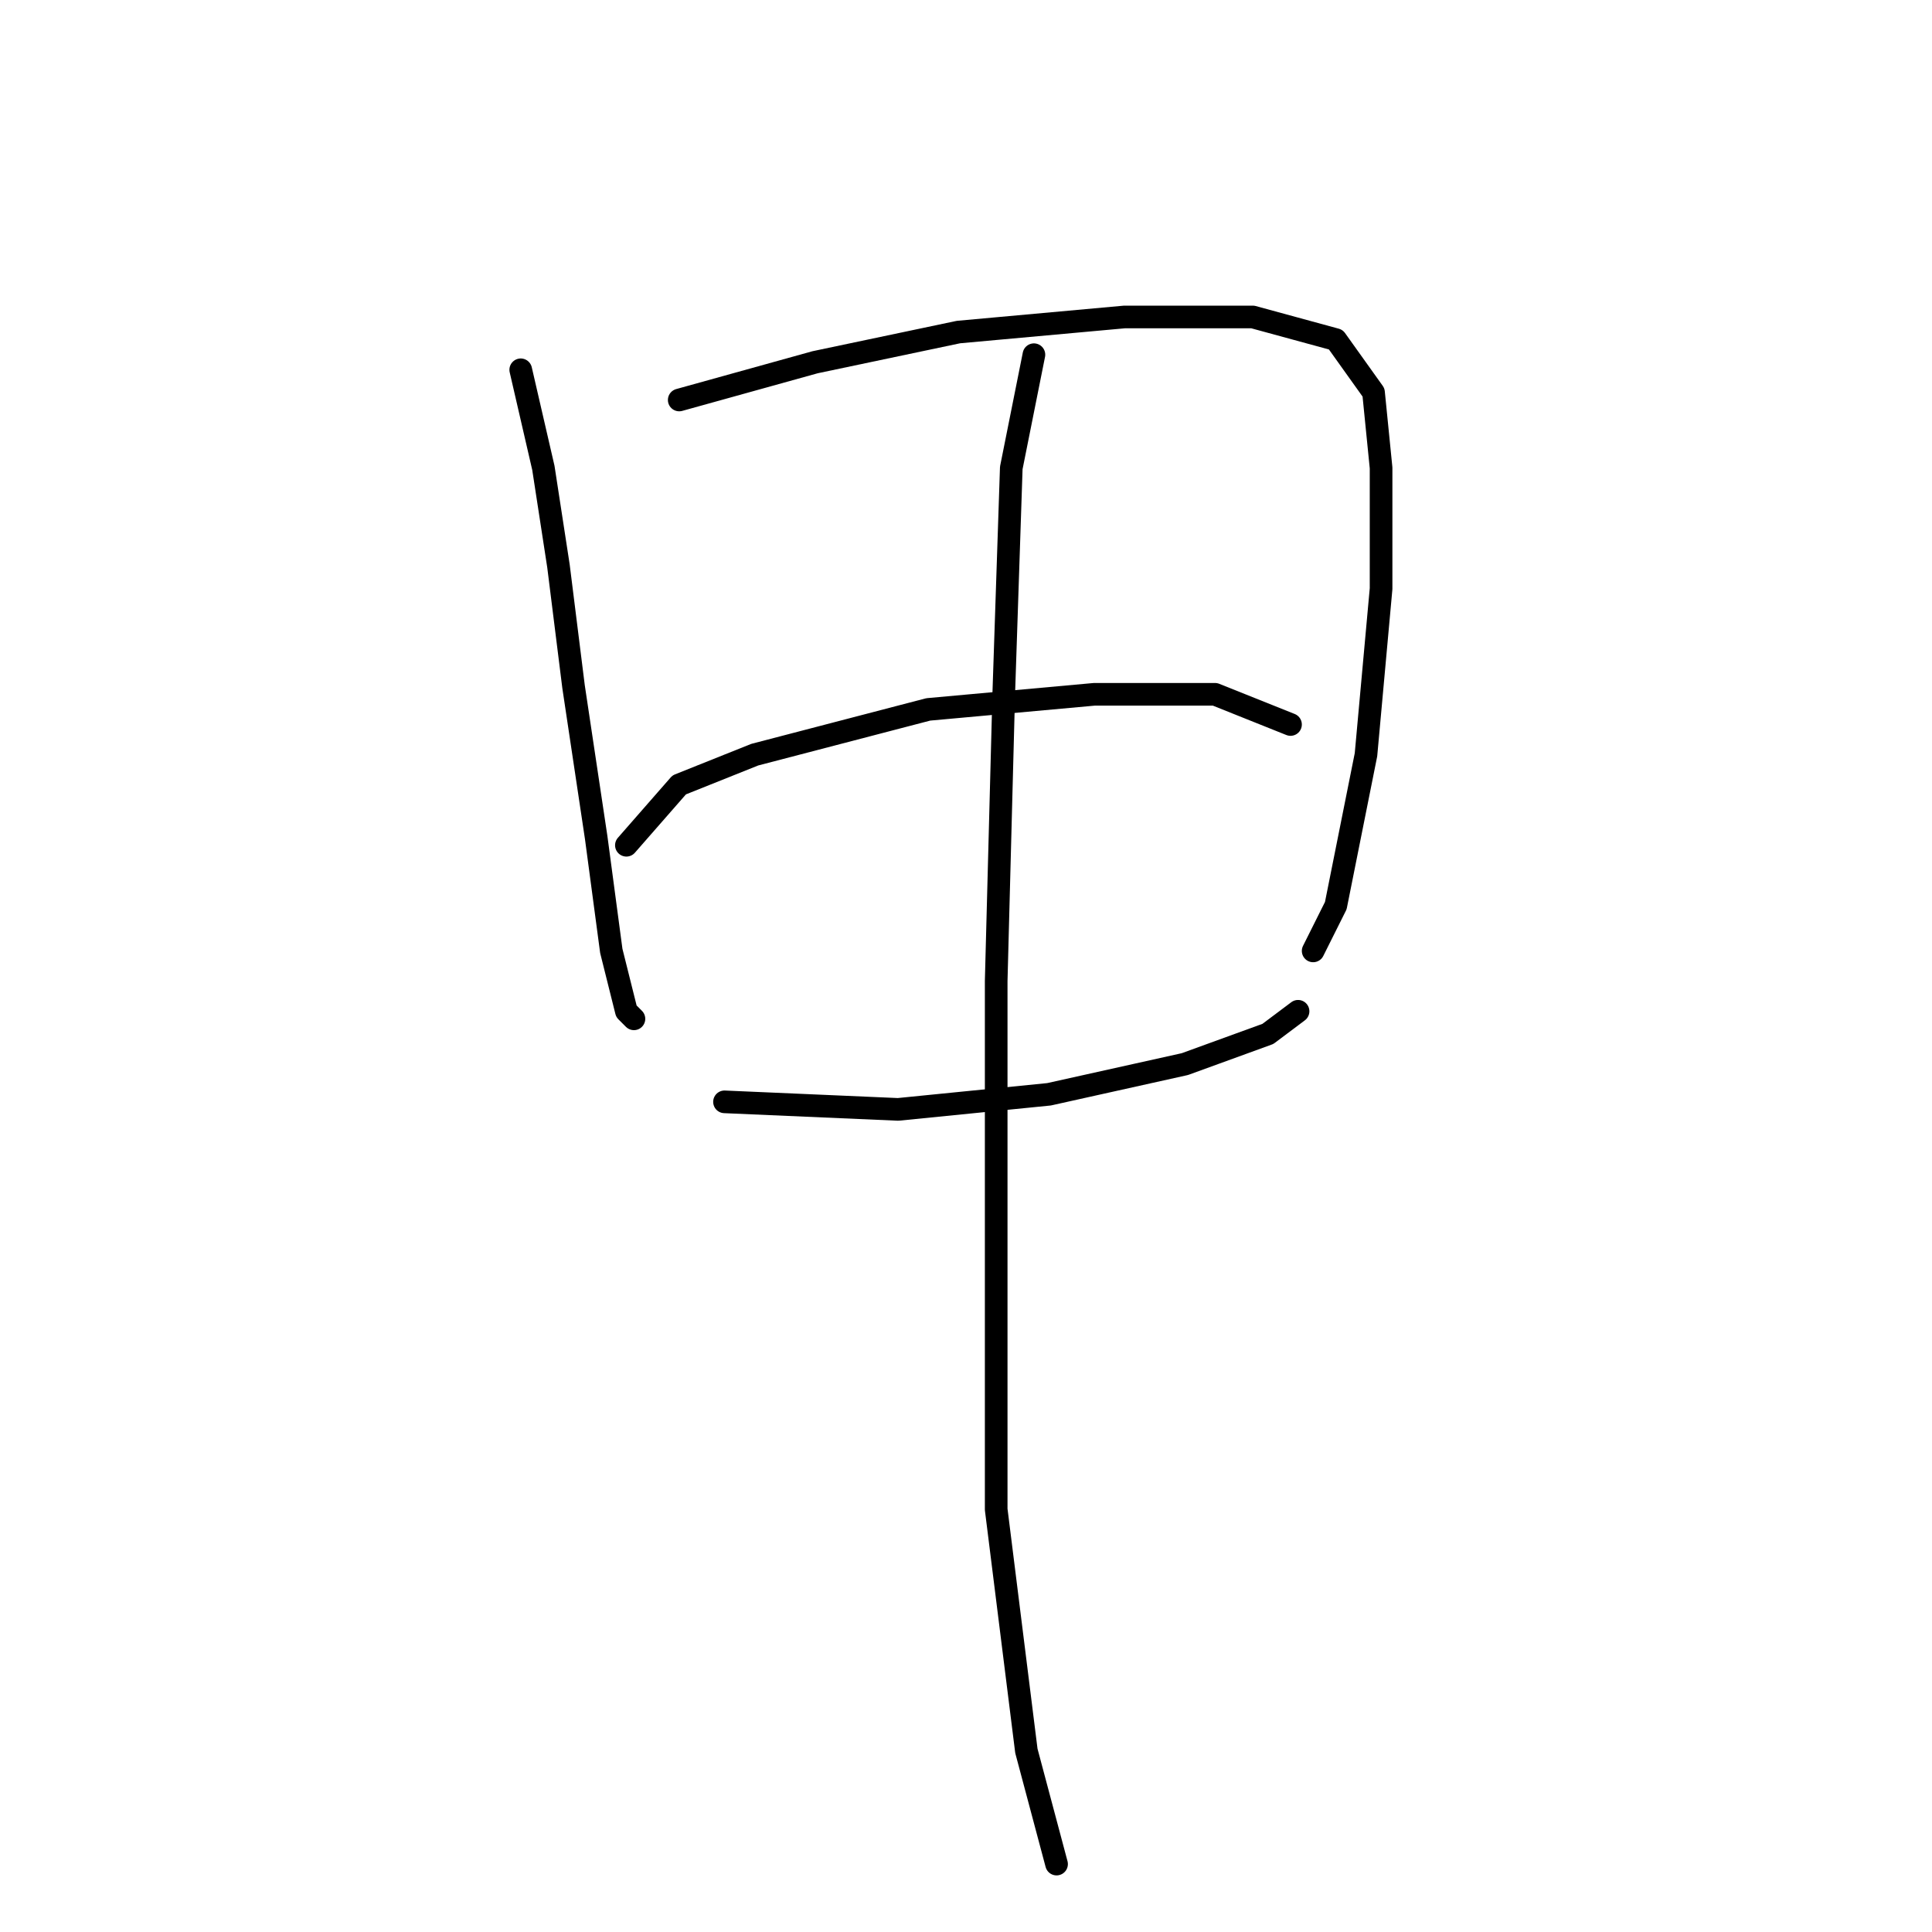 <?xml version="1.0" standalone="no"?>
    <svg width="256" height="256" xmlns="http://www.w3.org/2000/svg" version="1.1">
    <polyline stroke="black" stroke-width="3" stroke-linecap="round" fill="transparent" stroke-linejoin="round" points="69 49 72 62 74 75 76 91 79 111 81 126 83 134 84 135 84 135 " />
        <polyline stroke="black" stroke-width="3" stroke-linecap="round" fill="transparent" stroke-linejoin="round" points="90 53 108 48 127 44 149 42 166 42 177 45 182 52 183 62 183 78 181 100 177 120 174 126 174 126 " />
        <polyline stroke="black" stroke-width="3" stroke-linecap="round" fill="transparent" stroke-linejoin="round" points="83 112 90 104 100 100 123 94 145 92 161 92 171 96 171 96 " />
        <polyline stroke="black" stroke-width="3" stroke-linecap="round" fill="transparent" stroke-linejoin="round" points="96 146 119 147 139 145 157 141 168 137 172 134 172 134 " />
        <polyline stroke="black" stroke-width="3" stroke-linecap="round" fill="transparent" stroke-linejoin="round" points="137 47 134 62 133 92 132 130 132 167 132 200 136 232 140 247 140 247 " />
        </svg>